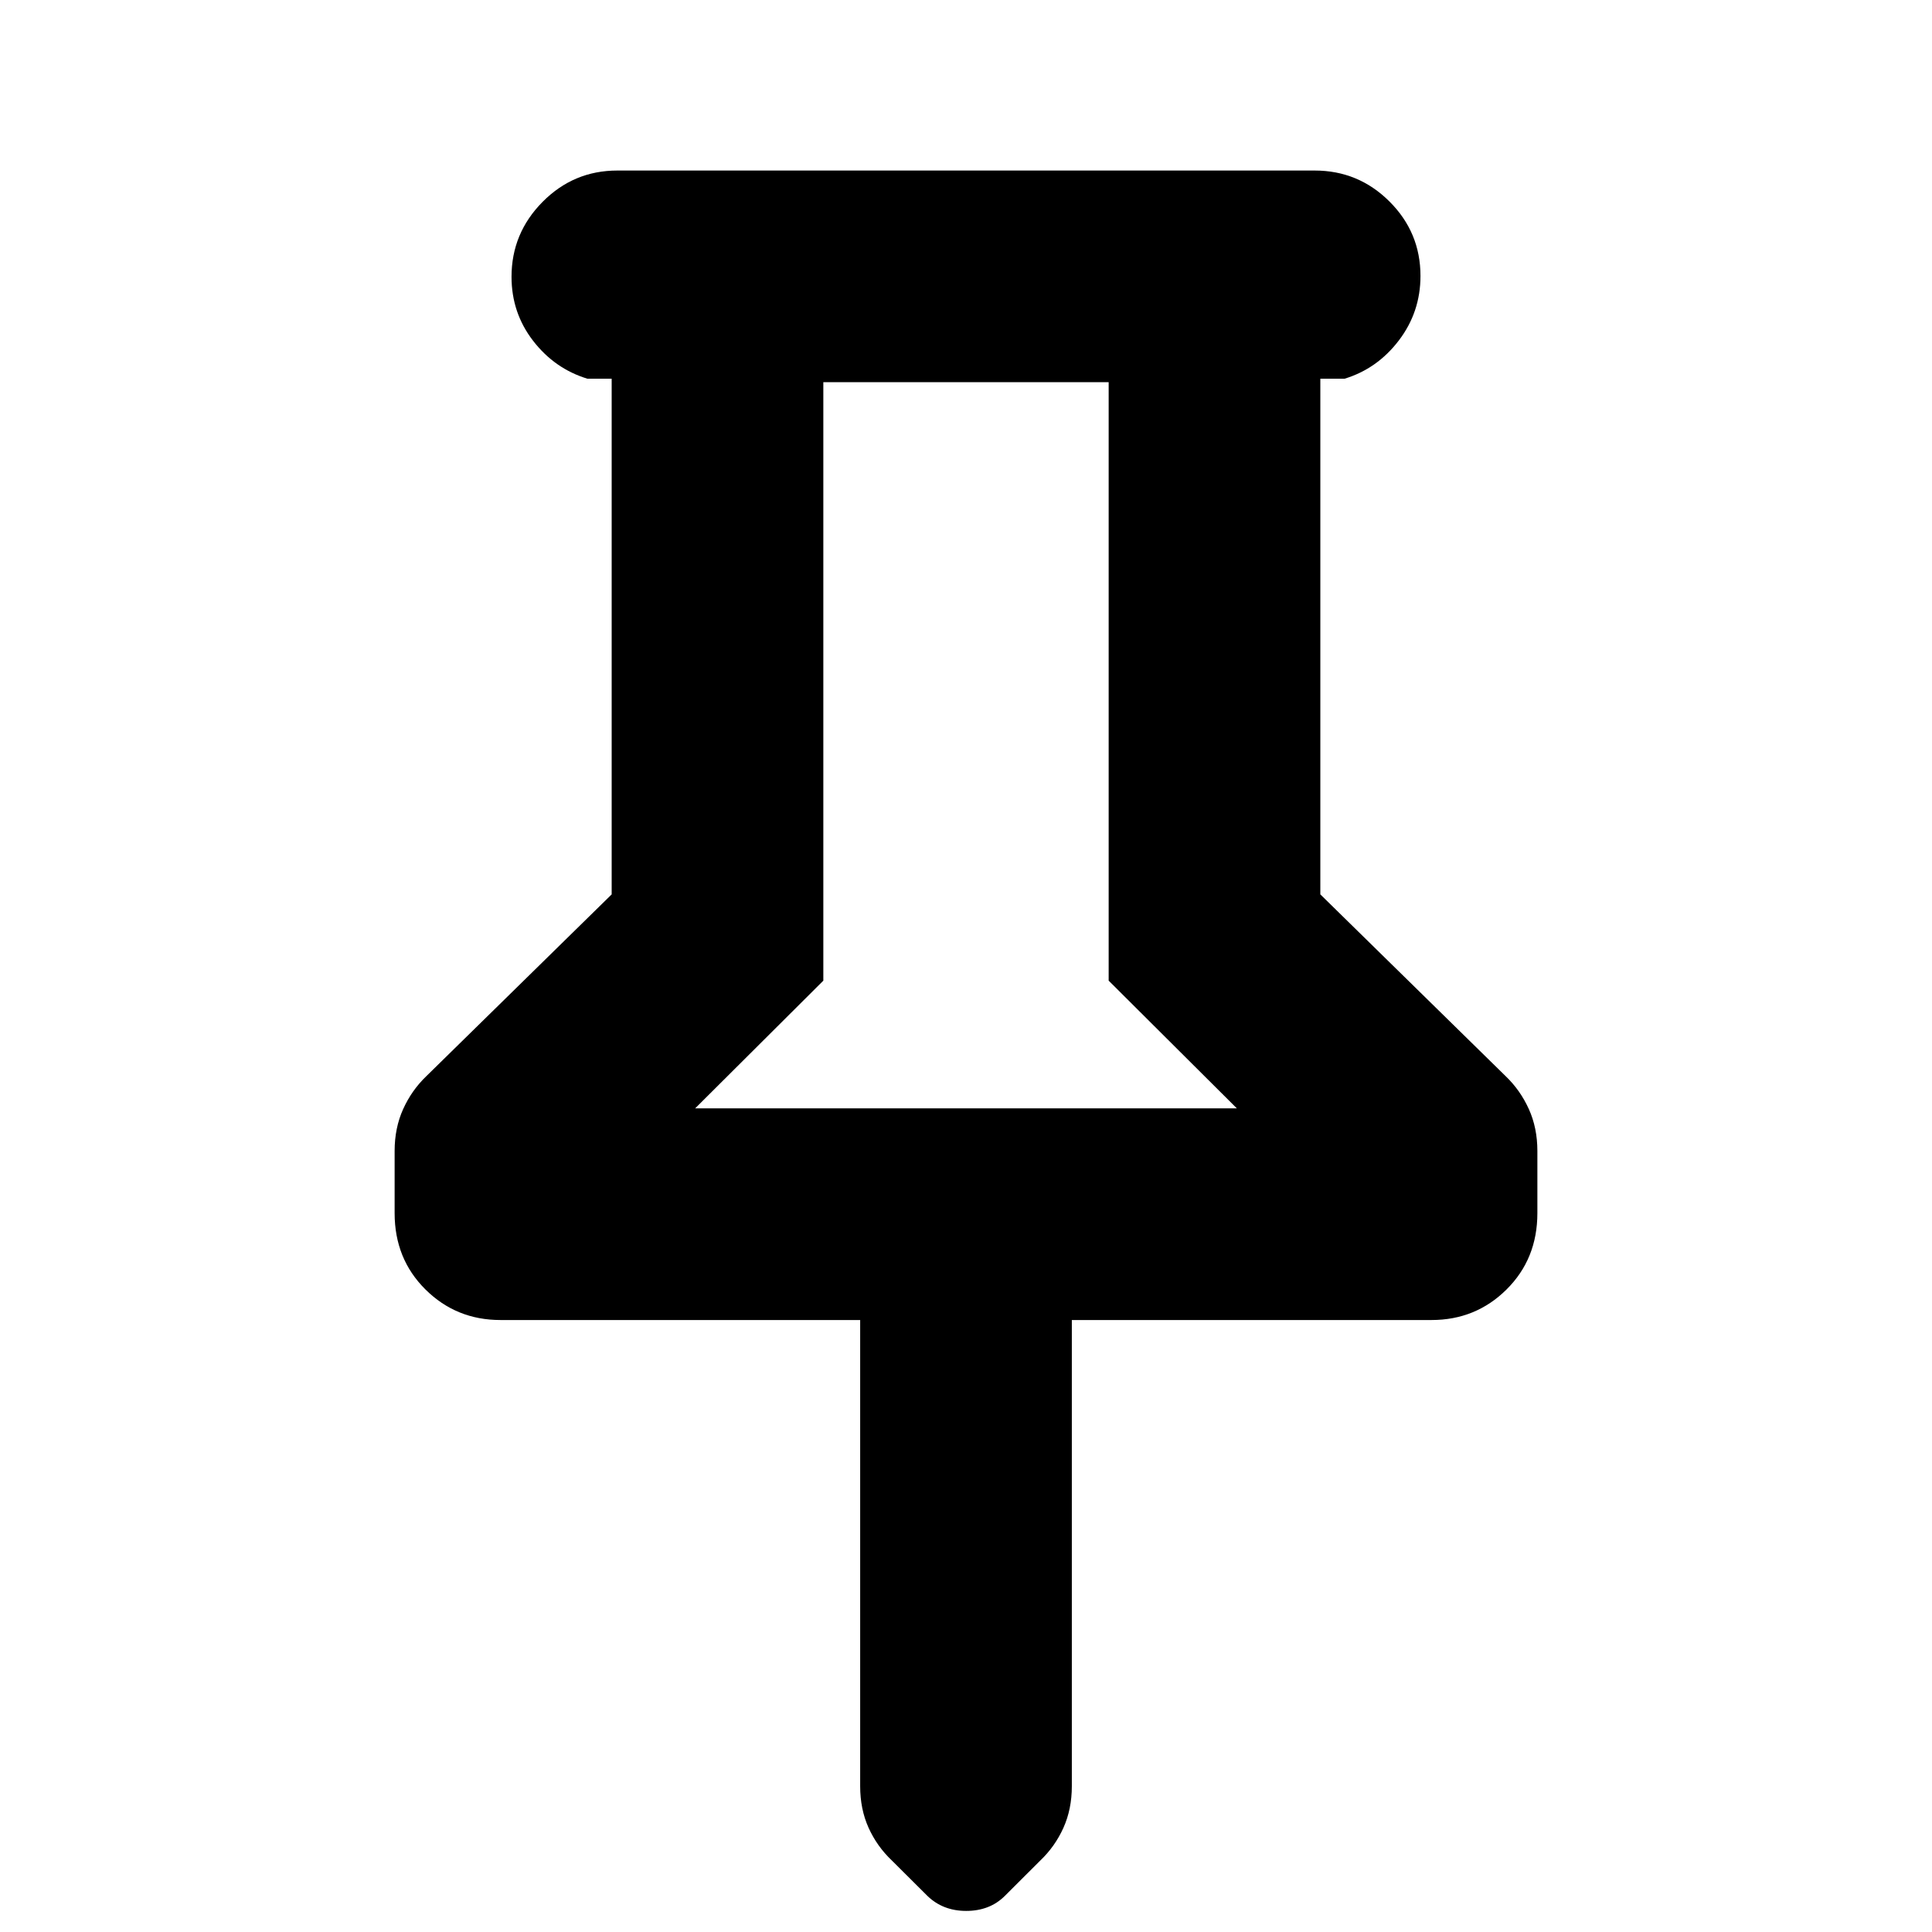 <svg xmlns="http://www.w3.org/2000/svg" height="20" viewBox="0 -960 960 960" width="20"><path d="M656.065-771.804v256.217l92.131 90.369q7.239 6.954 11.478 16.314t4.239 20.839v30.867q0 22.722-15.306 37.916-15.307 15.195-37.281 15.195H532.587v231.65q0 11.372-4.177 20.665-4.176 9.293-11.606 16.365L499.148-17.79q-7.431 7.312-19.057 7.312-11.627 0-19.364-7.556l-17.588-17.52q-7.402-7.03-11.564-16.27-4.162-9.241-4.162-20.612v-231.651H248.674q-21.974 0-37.281-15.195-15.306-15.194-15.306-37.916v-30.867q0-11.479 4.239-20.839t11.478-16.314l92.131-90.369v-256.217h-12q-16.3-4.957-27.031-18.844-10.73-13.887-10.73-31.815 0-21.646 15.426-37.222t37.161-15.576h346.478q21.735 0 37.161 15.366 15.426 15.365 15.426 37.011 0 17.927-10.73 32.025-10.731 14.098-27.031 19.055h-12ZM345.413-409.261h269.174l-63.696-63.456v-297.37H409.109v297.37l-63.696 63.456Zm134.587 0Z"/></svg>